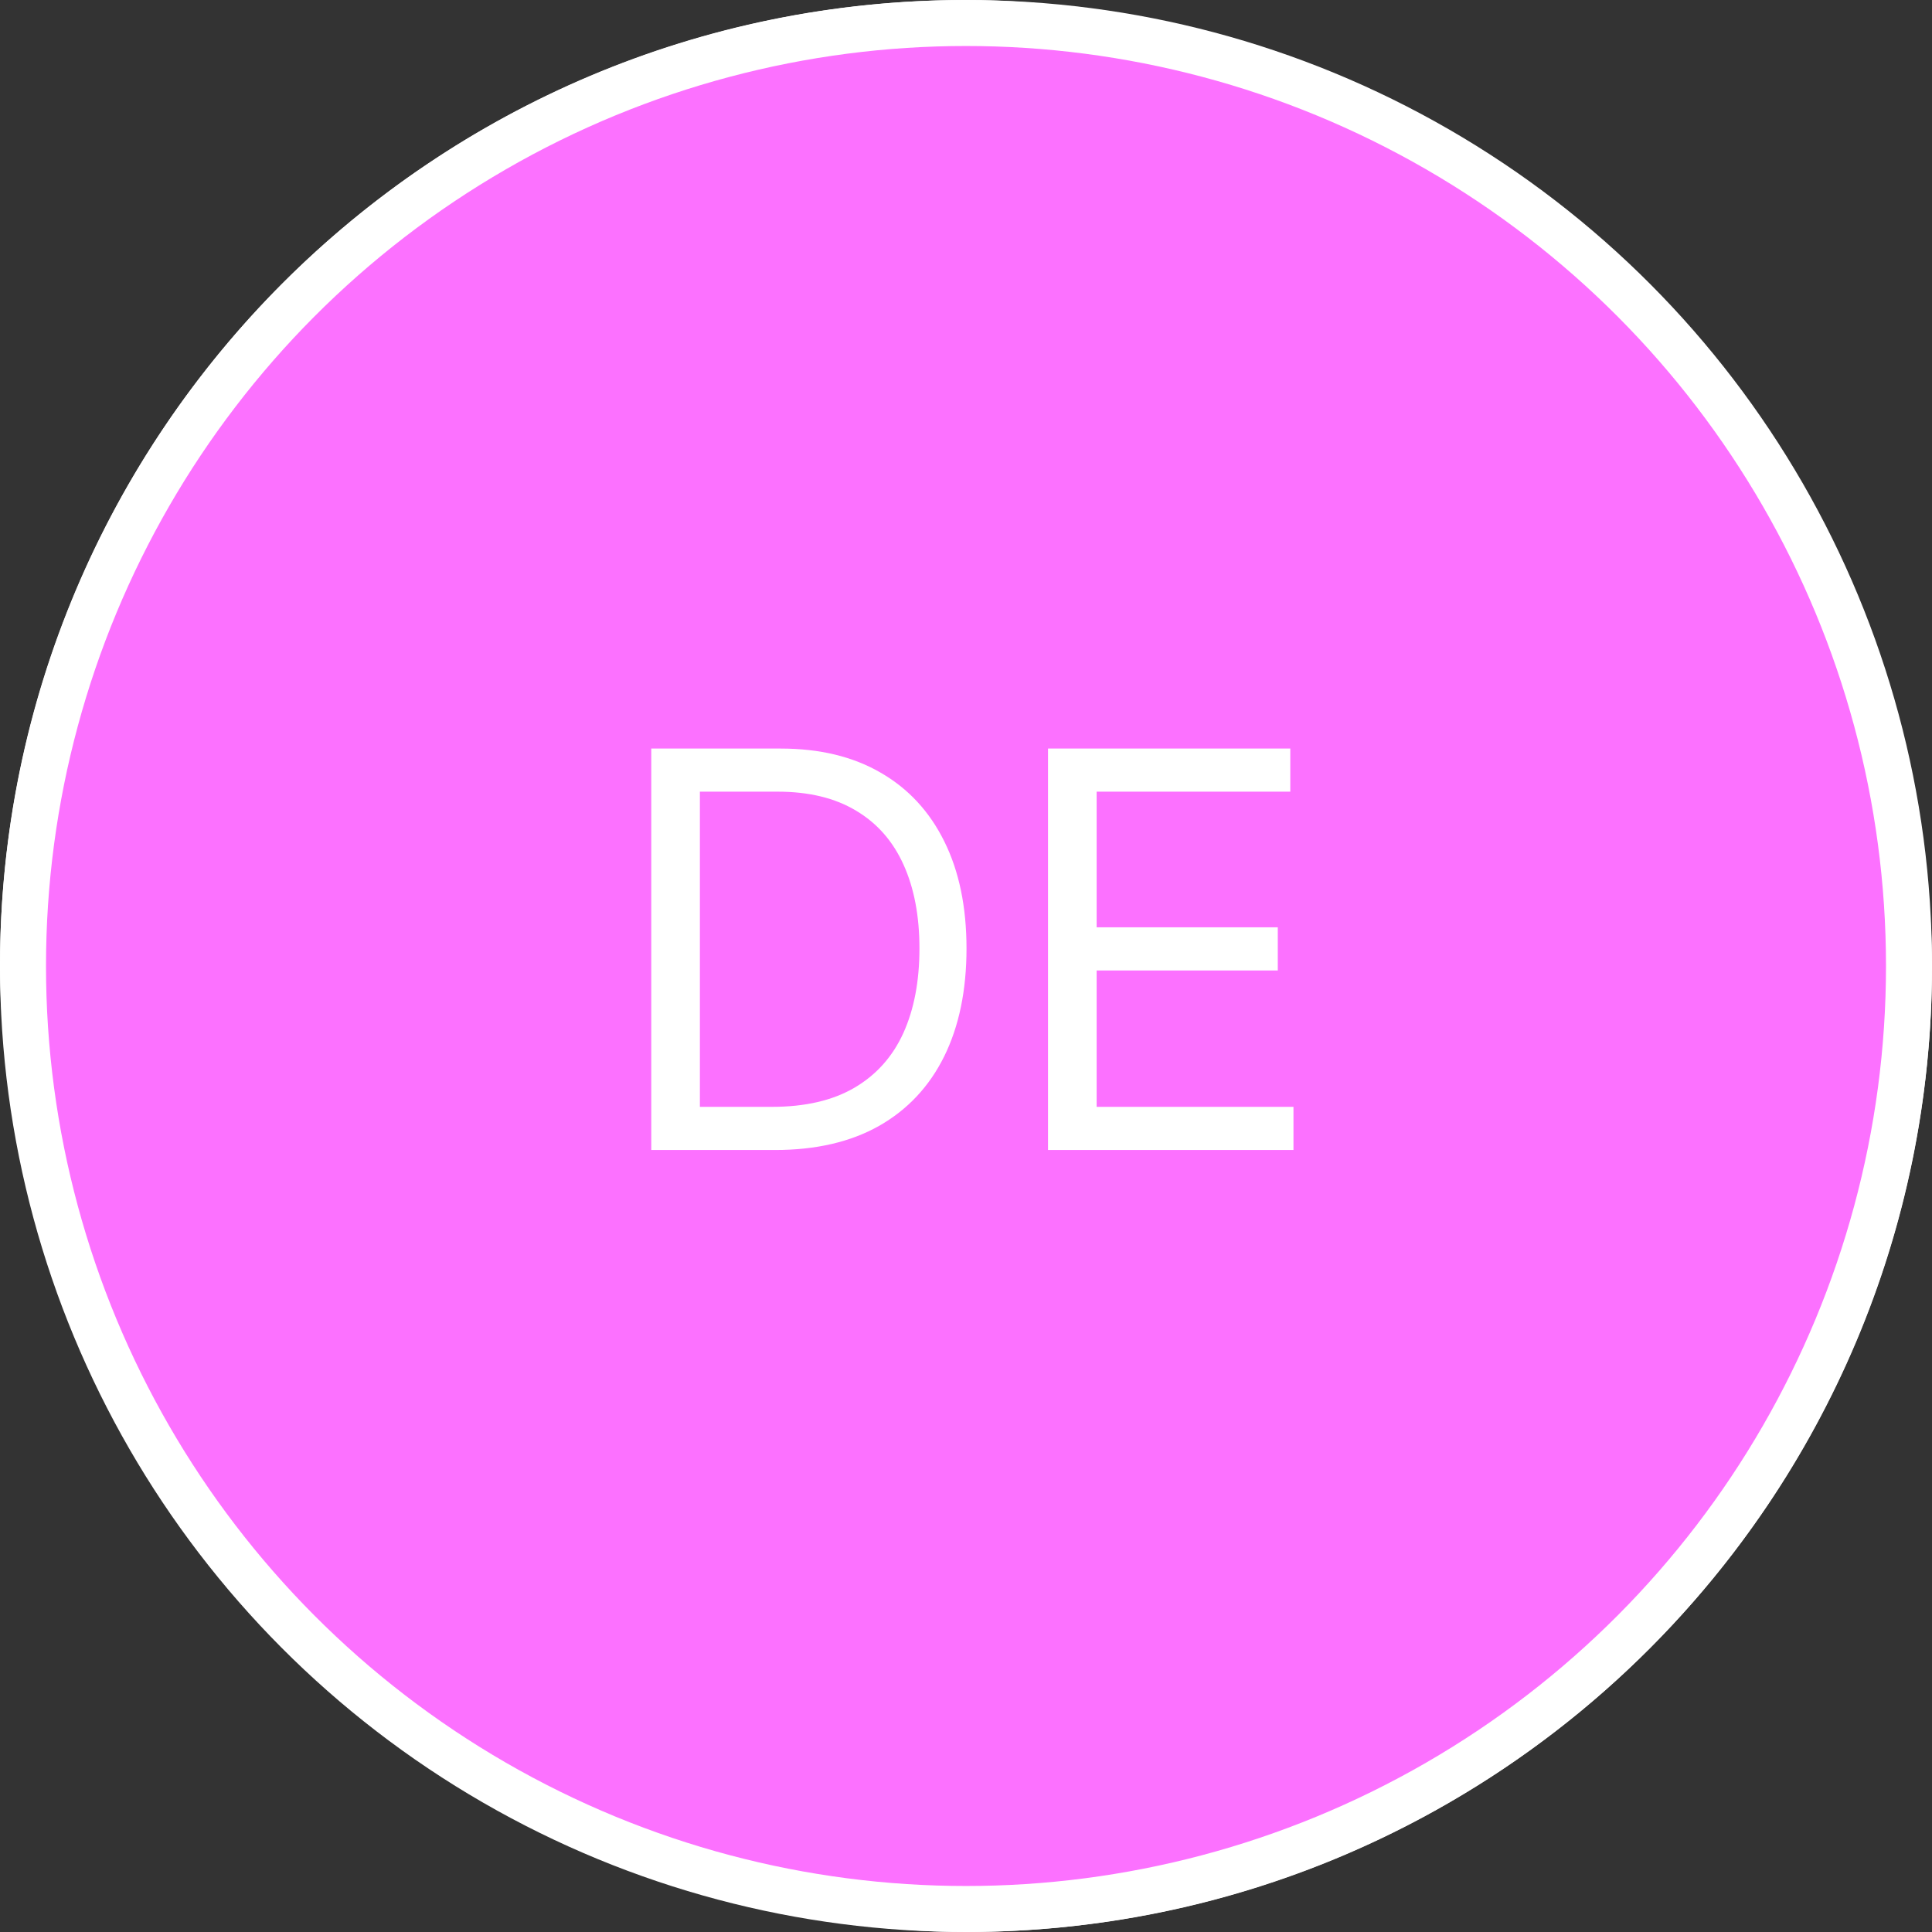 <svg width="42" height="42" viewBox="0 0 42 42" fill="none" xmlns="http://www.w3.org/2000/svg">
<rect x="0" y="0" width="42" height="42" fill="#333333" stroke="none"/>
<rect width="42" height="42" rx="21" fill="white"/>
<circle cx="21" cy="21" r="20.5" fill="#FC71FF" stroke="white"/>
<path d="M16.852 25H14.158V16.273H16.971C17.817 16.273 18.542 16.447 19.144 16.797C19.746 17.143 20.208 17.642 20.529 18.293C20.85 18.94 21.011 19.716 21.011 20.619C21.011 21.528 20.849 22.311 20.525 22.967C20.201 23.621 19.729 24.124 19.11 24.476C18.491 24.825 17.738 25 16.852 25ZM15.215 24.062H16.783C17.505 24.062 18.103 23.923 18.577 23.645C19.052 23.366 19.405 22.97 19.639 22.456C19.871 21.942 19.988 21.329 19.988 20.619C19.988 19.915 19.873 19.308 19.643 18.8C19.413 18.288 19.069 17.896 18.611 17.624C18.154 17.348 17.584 17.21 16.903 17.21H15.215V24.062ZM22.783 25V16.273H28.05V17.21H23.84V20.159H27.778V21.097H23.84V24.062H28.119V25H22.783Z" fill="white"/>
</svg>
